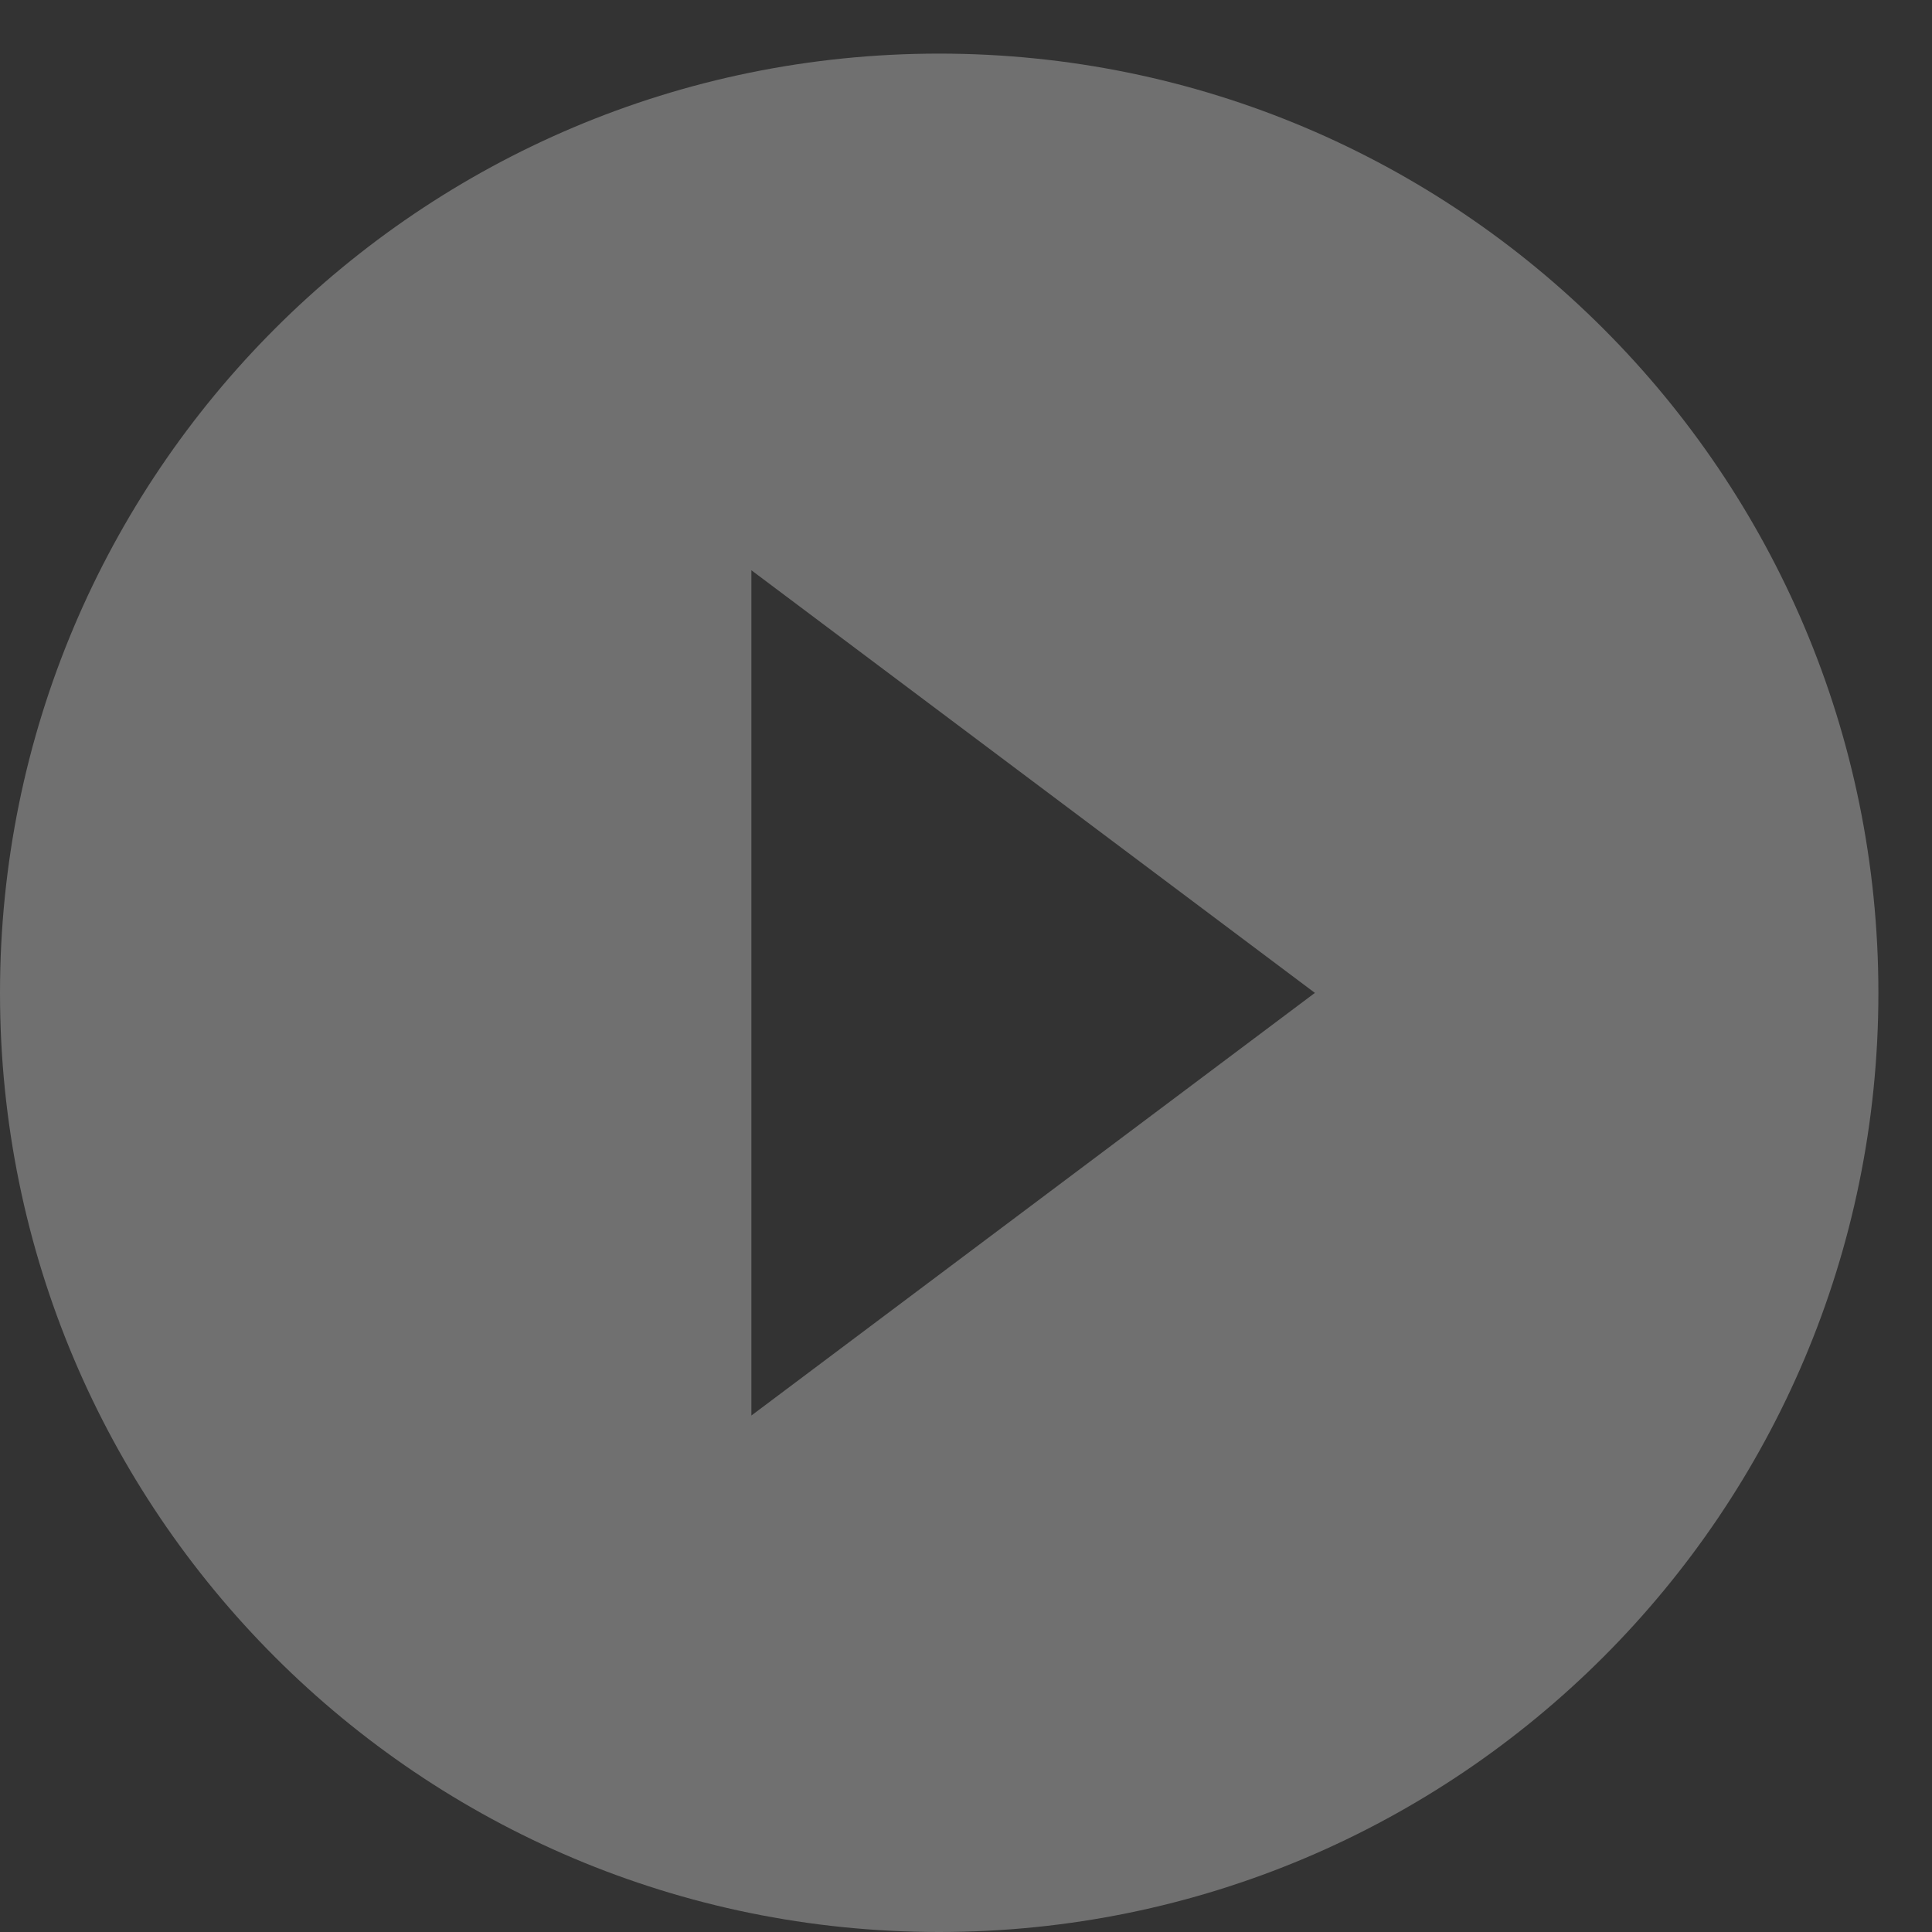 <?xml version="1.0" encoding="UTF-8" standalone="no"?>
<svg width="12px" height="12px" viewBox="0 0 12 12" version="1.1" xmlns="http://www.w3.org/2000/svg" xmlns:xlink="http://www.w3.org/1999/xlink">
    <rect x="0" y="0" width="12" height="12" fill="#333333" stroke="none"/>
    <!-- Generator: Sketch 39.1 (31720) - http://www.bohemiancoding.com/sketch -->
    <title>Page 1</title>
    <desc>Created with Sketch.</desc>
    <defs></defs>
    <g id="Page-1" stroke="none" stroke-width="1" fill="none" fill-rule="evenodd" fill-opacity="0.3">
        <g id="Default-screen:-Enter-focus" transform="translate(-365, -179)" fill="#FFFFFF">
            <g id="45:00-+-Page-1-+-Path-+-Path-+-Path-+-Path-+-Page-1-+-Focus-+-What-are-you-going-t-+-Footer-Mask">
                <g id="Footer" transform="translate(0, 171)">
                    <g id="Controls" transform="translate(332, 0)">
                        <path d="M38.833,8.333 C35.61,8.333 33,10.944 33,14.167 C33,17.39 35.61,20 38.833,20 C42.056,20 44.667,17.39 44.667,14.167 C44.667,10.944 42.056,8.333 38.833,8.333 L38.833,8.333 Z M37.667,16.792 L37.667,11.542 L41.167,14.167 L37.667,16.792 L37.667,16.792 Z" id="Page-1"></path>
                    </g>
                </g>
            </g>
        </g>
    </g>
</svg>